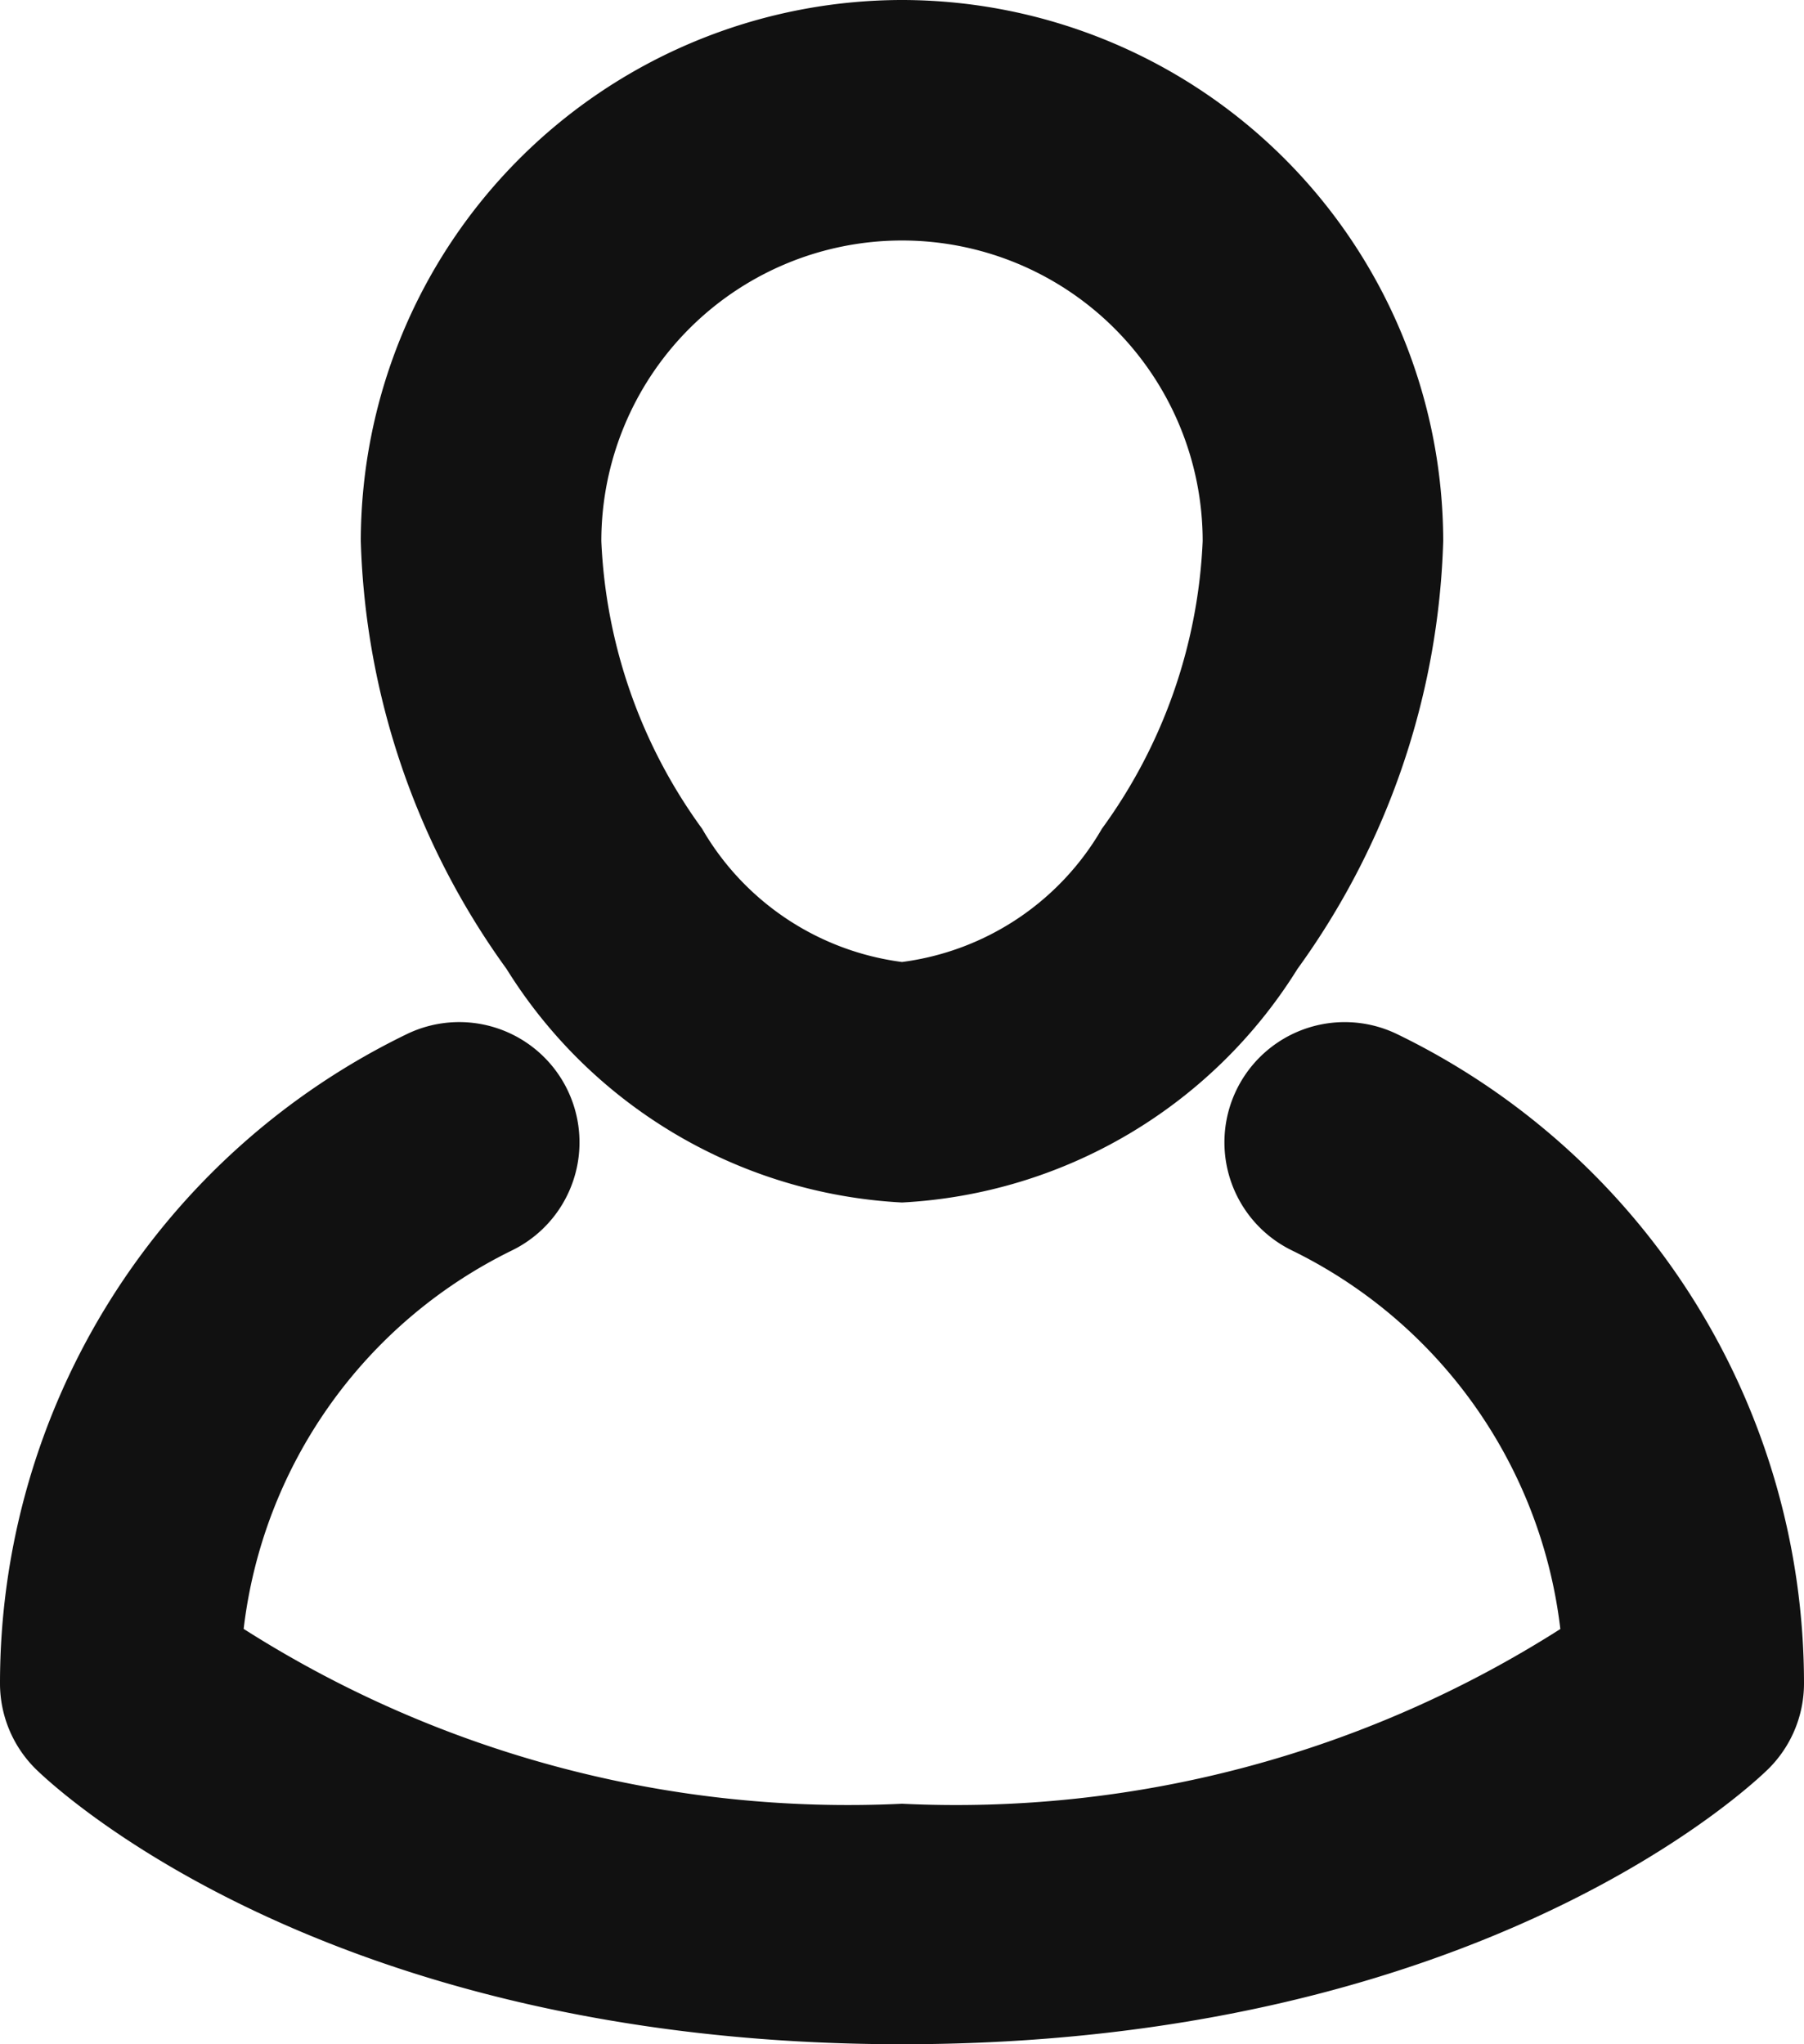 <svg xmlns="http://www.w3.org/2000/svg" width="15" height="17" viewBox="0 0 15 17">
  <g id="single-03" transform="translate(0.5 0.5)">
    <path id="Path" d="M6.5,7.5C1.642,7.5-.613,5.3-.707,5.207A1,1,0,0,1-1,4.5,6,6,0,0,1,2.382-.9a1,1,0,0,1,1.336.463A1,1,0,0,1,3.254.9,4.027,4.027,0,0,0,1.026,4.046,9.355,9.355,0,0,0,6.5,5.5a9.355,9.355,0,0,0,5.474-1.453A4.027,4.027,0,0,0,9.745.9,1,1,0,0,1,9.281-.436,1,1,0,0,1,10.617-.9,6,6,0,0,1,14,4.5a1,1,0,0,1-.293.707C13.613,5.3,11.358,7.5,6.5,7.5Z" transform="translate(0.5 9)" fill="#111"/>
    <path id="Path-2" data-name="Path" d="M3.5-1A4.505,4.505,0,0,1,8,3.5,6.381,6.381,0,0,1,6.788,7.058,4.126,4.126,0,0,1,3.5,9,4.126,4.126,0,0,1,.212,7.058,6.381,6.381,0,0,1-1,3.5,4.505,4.505,0,0,1,3.5-1Zm0,8A2.255,2.255,0,0,0,5.162,5.892,4.378,4.378,0,0,0,6,3.5a2.5,2.5,0,0,0-5,0,4.378,4.378,0,0,0,.838,2.392A2.255,2.255,0,0,0,3.5,7Z" transform="translate(3.5 0.5)" fill="#111"/>
  </g>
</svg>
